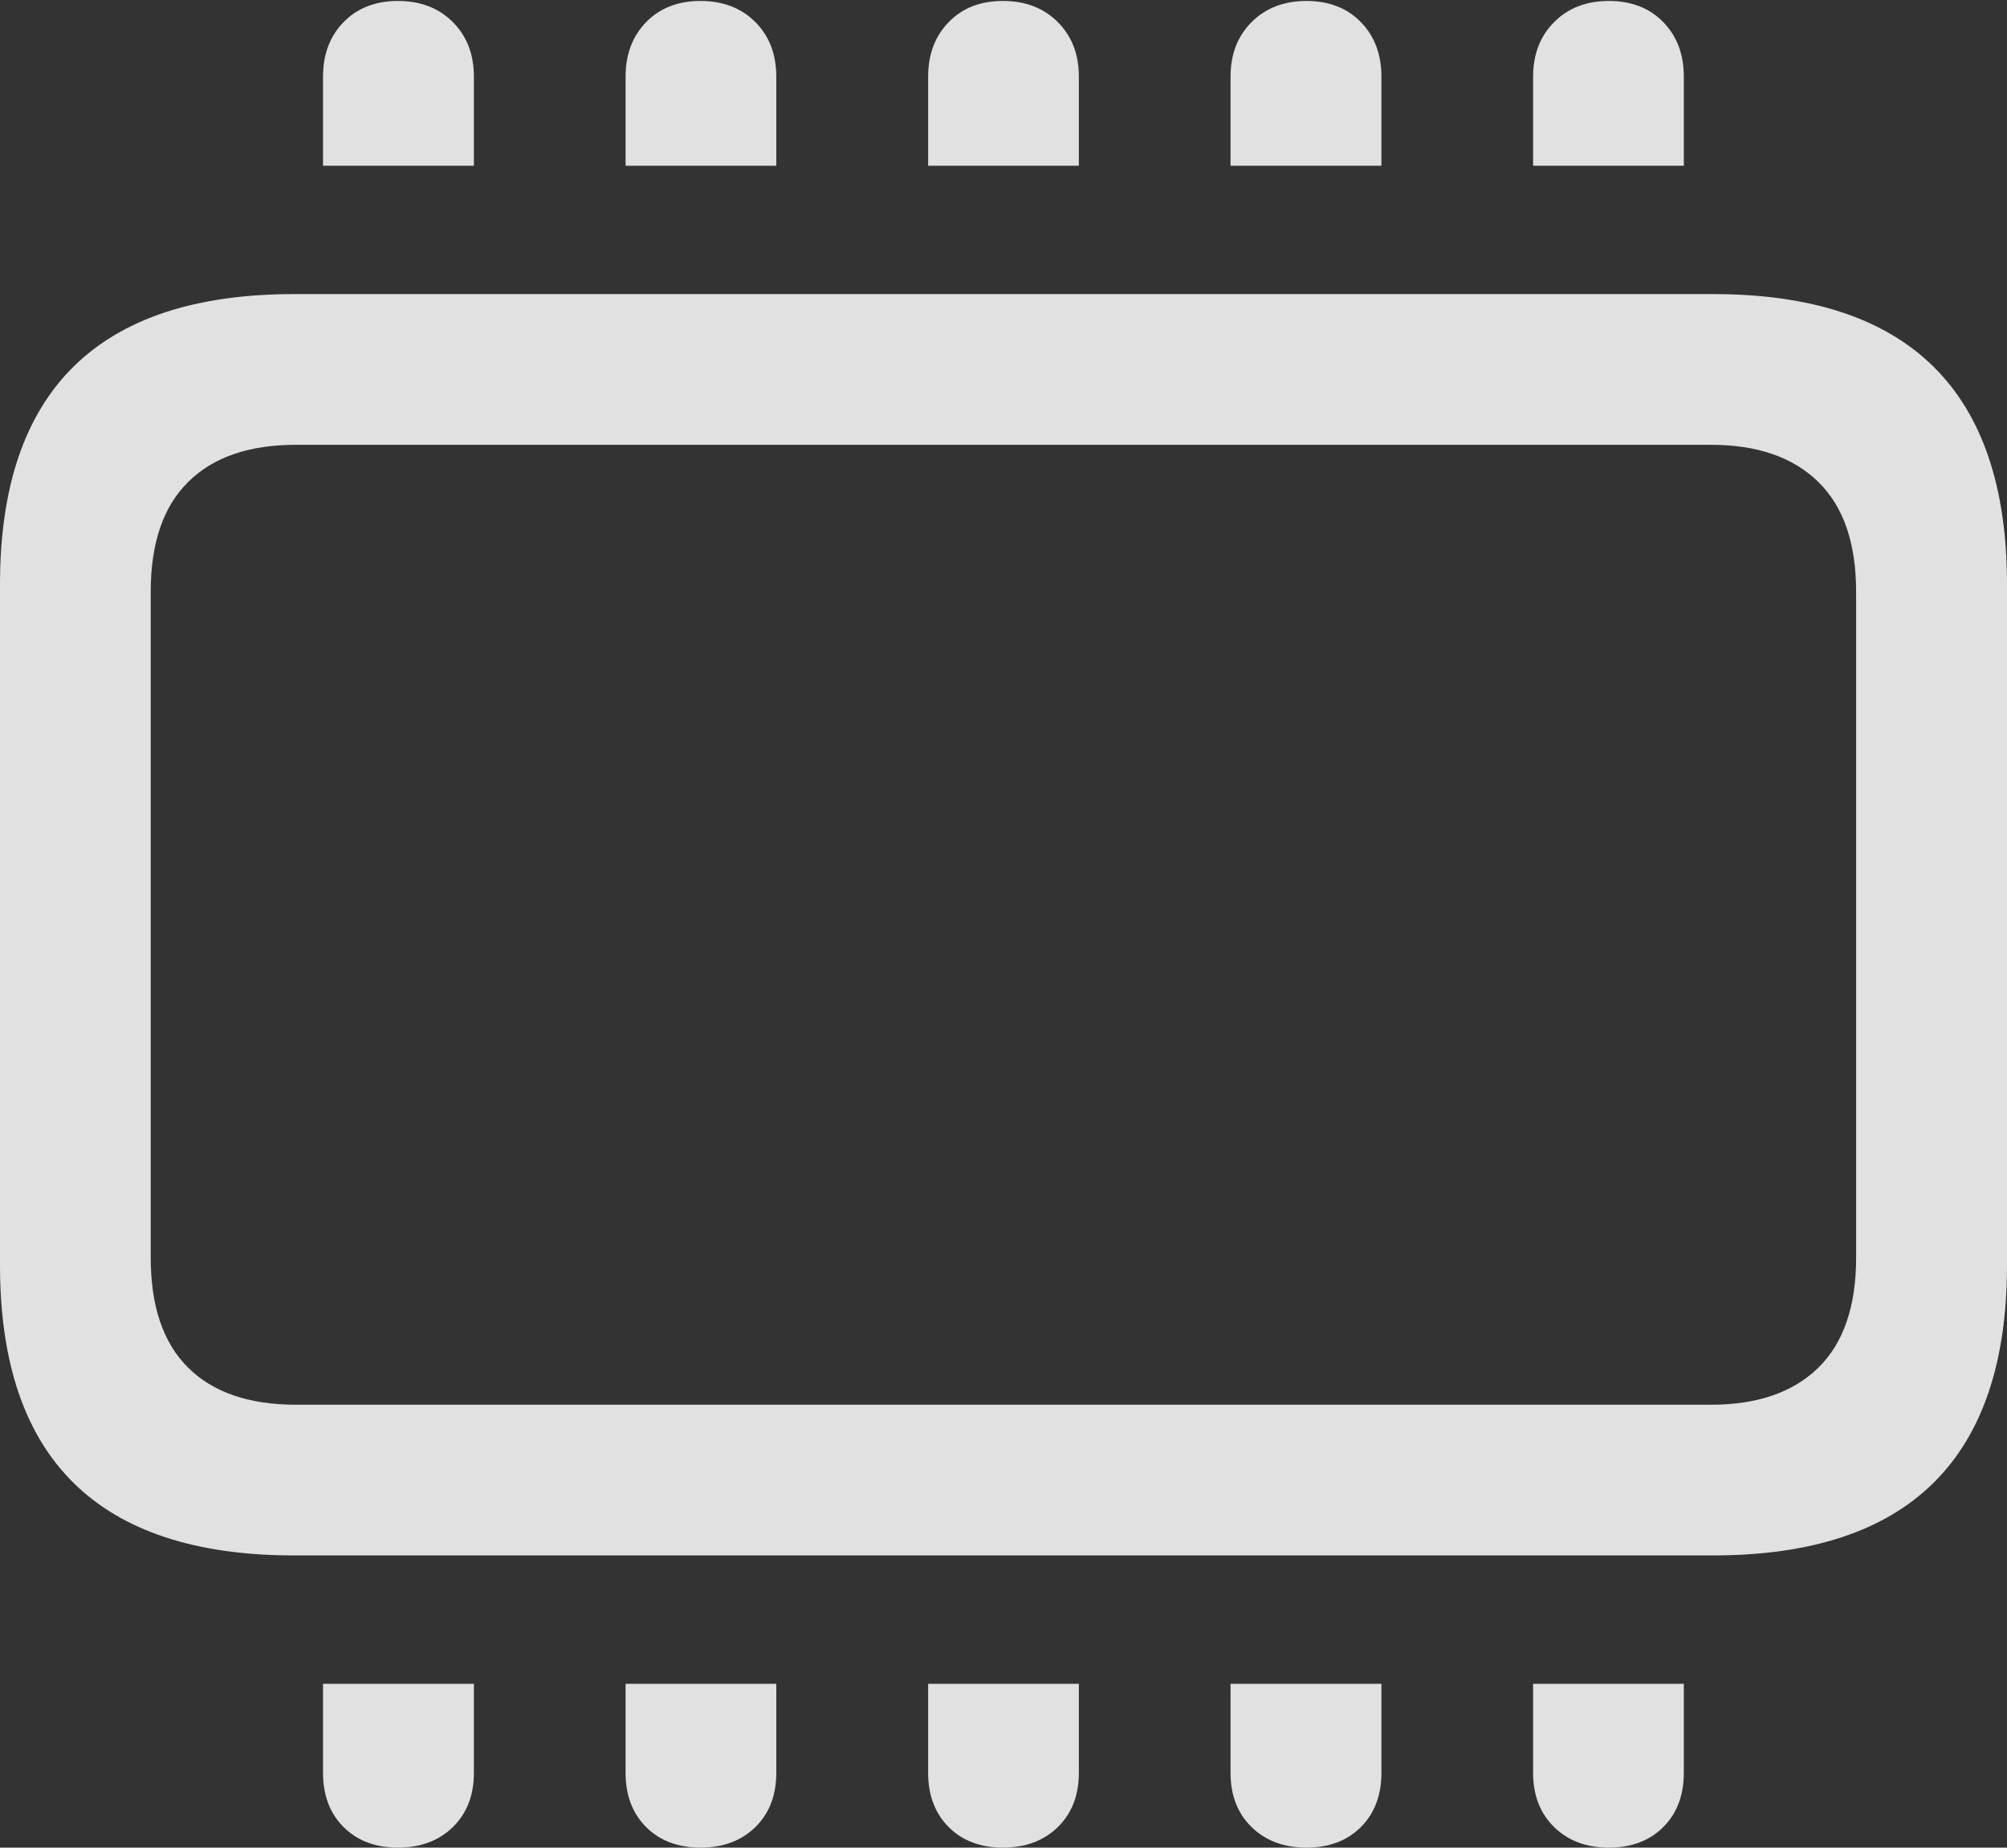<?xml version="1.0" encoding="UTF-8"?>
<!--Generator: Apple Native CoreSVG 175-->
<!DOCTYPE svg
PUBLIC "-//W3C//DTD SVG 1.1//EN"
       "http://www.w3.org/Graphics/SVG/1.1/DTD/svg11.dtd">
<svg version="1.1" xmlns="http://www.w3.org/2000/svg" xmlns:xlink="http://www.w3.org/1999/xlink" width="12.557" height="11.56">
 <rect width="100%" height="100%" fill="#333333" stroke="none"/>
 <g>
  <rect height="11.56" opacity="0" width="12.557" x="0" y="0"/>
  <path d="M1.84 9.732L10.717 9.732Q11.637 9.732 12.097 9.278Q12.557 8.824 12.557 7.916L12.557 3.656Q12.557 2.748 12.097 2.294Q11.637 1.84 10.717 1.84L1.84 1.84Q0.92 1.84 0.46 2.294Q0 2.748 0 3.656L0 7.916Q0 8.824 0.46 9.278Q0.92 9.732 1.84 9.732ZM1.852 8.789Q1.412 8.789 1.178 8.558Q0.943 8.326 0.943 7.869L0.943 3.703Q0.943 3.246 1.178 3.015Q1.412 2.783 1.852 2.783L10.705 2.783Q11.139 2.783 11.376 3.015Q11.613 3.246 11.613 3.703L11.613 7.869Q11.613 8.326 11.376 8.558Q11.139 8.789 10.705 8.789ZM2.021 1.037L2.965 1.037L2.965 0.48Q2.965 0.27 2.833 0.138Q2.701 0.006 2.49 0.006Q2.279 0.006 2.15 0.138Q2.021 0.27 2.021 0.48ZM3.914 1.037L4.857 1.037L4.857 0.48Q4.857 0.27 4.726 0.138Q4.594 0.006 4.383 0.006Q4.172 0.006 4.043 0.138Q3.914 0.27 3.914 0.48ZM5.807 1.037L6.75 1.037L6.75 0.48Q6.75 0.27 6.618 0.138Q6.486 0.006 6.275 0.006Q6.064 0.006 5.936 0.138Q5.807 0.27 5.807 0.48ZM7.699 1.037L8.643 1.037L8.643 0.48Q8.643 0.27 8.514 0.138Q8.385 0.006 8.174 0.006Q7.963 0.006 7.831 0.138Q7.699 0.27 7.699 0.48ZM9.592 1.037L10.535 1.037L10.535 0.48Q10.535 0.27 10.406 0.138Q10.277 0.006 10.066 0.006Q9.855 0.006 9.724 0.138Q9.592 0.27 9.592 0.48ZM2.021 10.535L2.021 11.092Q2.021 11.303 2.15 11.432Q2.279 11.56 2.49 11.56Q2.701 11.56 2.833 11.432Q2.965 11.303 2.965 11.092L2.965 10.535ZM3.914 10.535L3.914 11.092Q3.914 11.303 4.043 11.432Q4.172 11.56 4.383 11.56Q4.594 11.56 4.726 11.432Q4.857 11.303 4.857 11.092L4.857 10.535ZM5.807 10.535L5.807 11.092Q5.807 11.303 5.936 11.432Q6.064 11.56 6.275 11.56Q6.486 11.56 6.618 11.432Q6.75 11.303 6.75 11.092L6.75 10.535ZM7.699 10.535L7.699 11.092Q7.699 11.303 7.831 11.432Q7.963 11.56 8.174 11.56Q8.385 11.56 8.514 11.432Q8.643 11.303 8.643 11.092L8.643 10.535ZM9.592 10.535L9.592 11.092Q9.592 11.303 9.724 11.432Q9.855 11.56 10.066 11.56Q10.277 11.56 10.406 11.432Q10.535 11.303 10.535 11.092L10.535 10.535Z" fill="rgba(255,255,255,0.85)"/>
 </g>
</svg>
